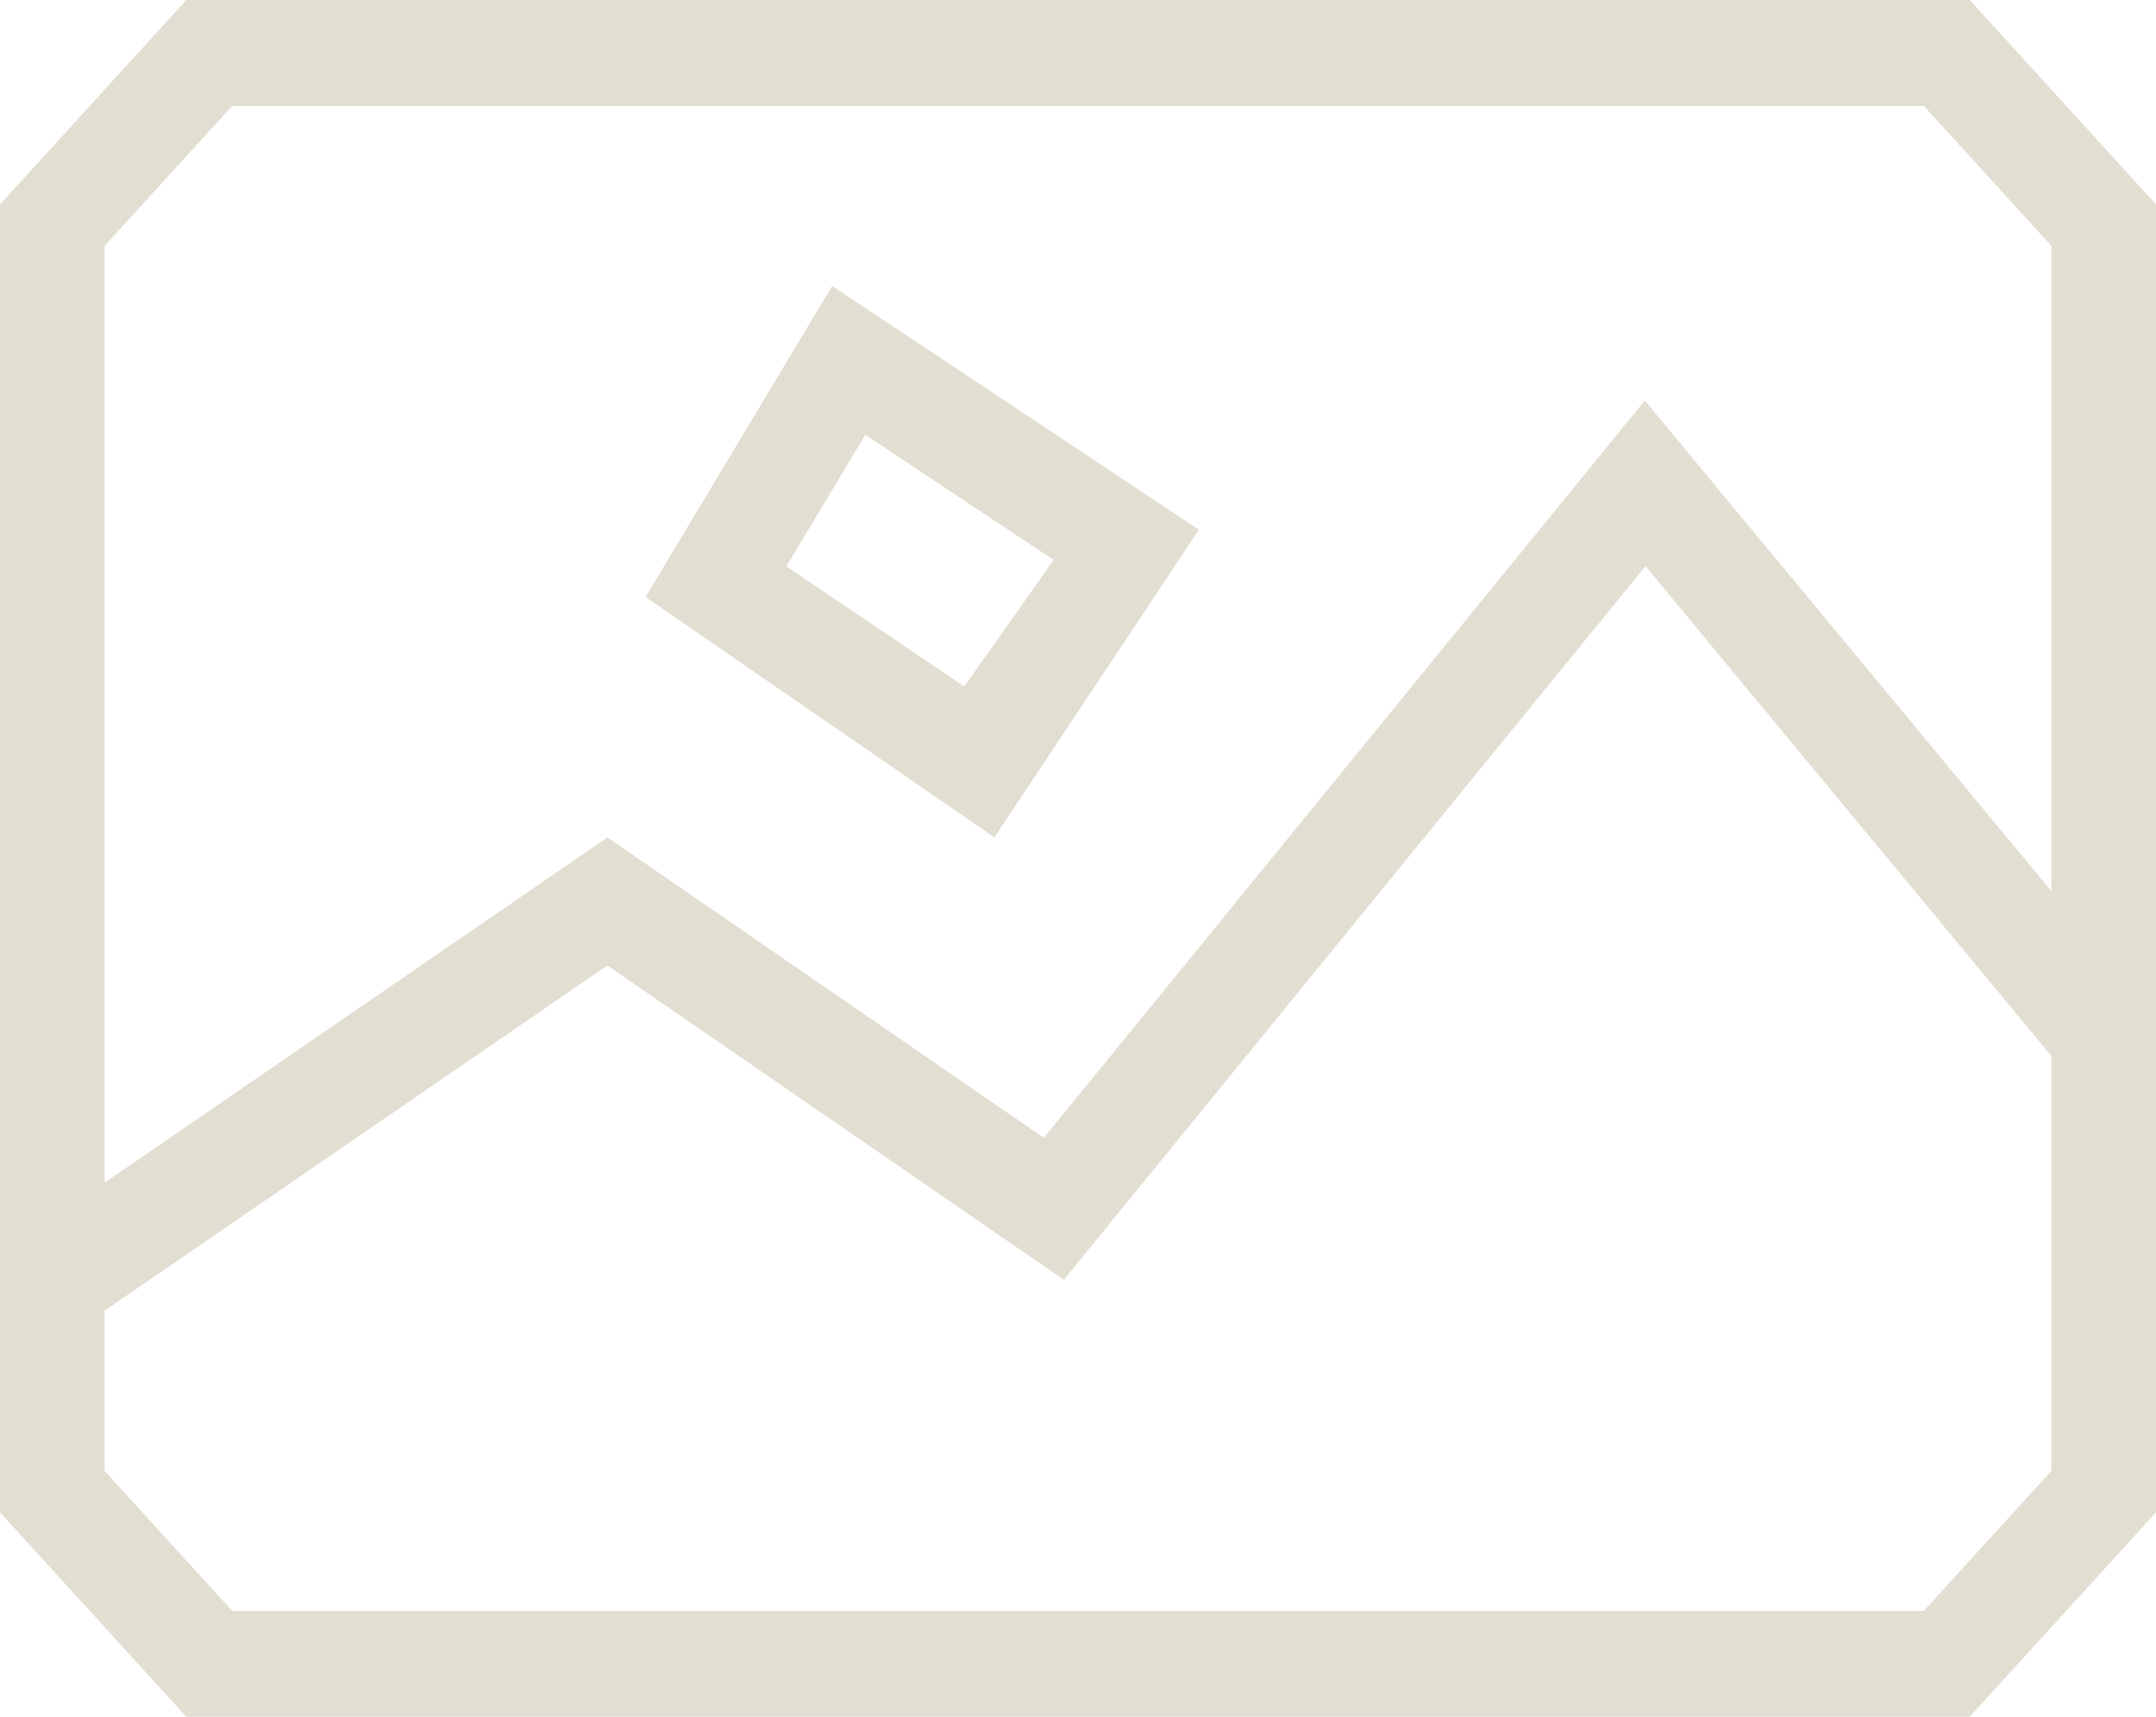 <svg width="54" height="43" viewBox="0 0 54 43" fill="none" xmlns="http://www.w3.org/2000/svg">
<path fill-rule="evenodd" clip-rule="evenodd" d="M20.842 7.163L16.169 14.954L24.906 20.974L30.029 13.268L20.842 7.163ZM19.697 14.186L21.673 10.89L26.389 14.025L24.151 17.195L19.697 14.186Z" fill="#E2DED2"/>
<path fill-rule="evenodd" clip-rule="evenodd" d="M49.334 0H4.666L0 5.12V37.88L4.666 43H49.334L54 37.88V5.12L49.334 0ZM2.621 6.158L5.814 2.654H48.186L51.379 6.158V22.319L41.196 10.032L26.145 28.5L15.214 20.974L2.621 29.622V6.158ZM41.213 14.181L51.379 26.449V36.842L48.186 40.346H5.814L2.621 36.842V32.829L15.212 24.182L26.646 32.055L41.213 14.181Z" fill="#E2DED2"/>
</svg>
